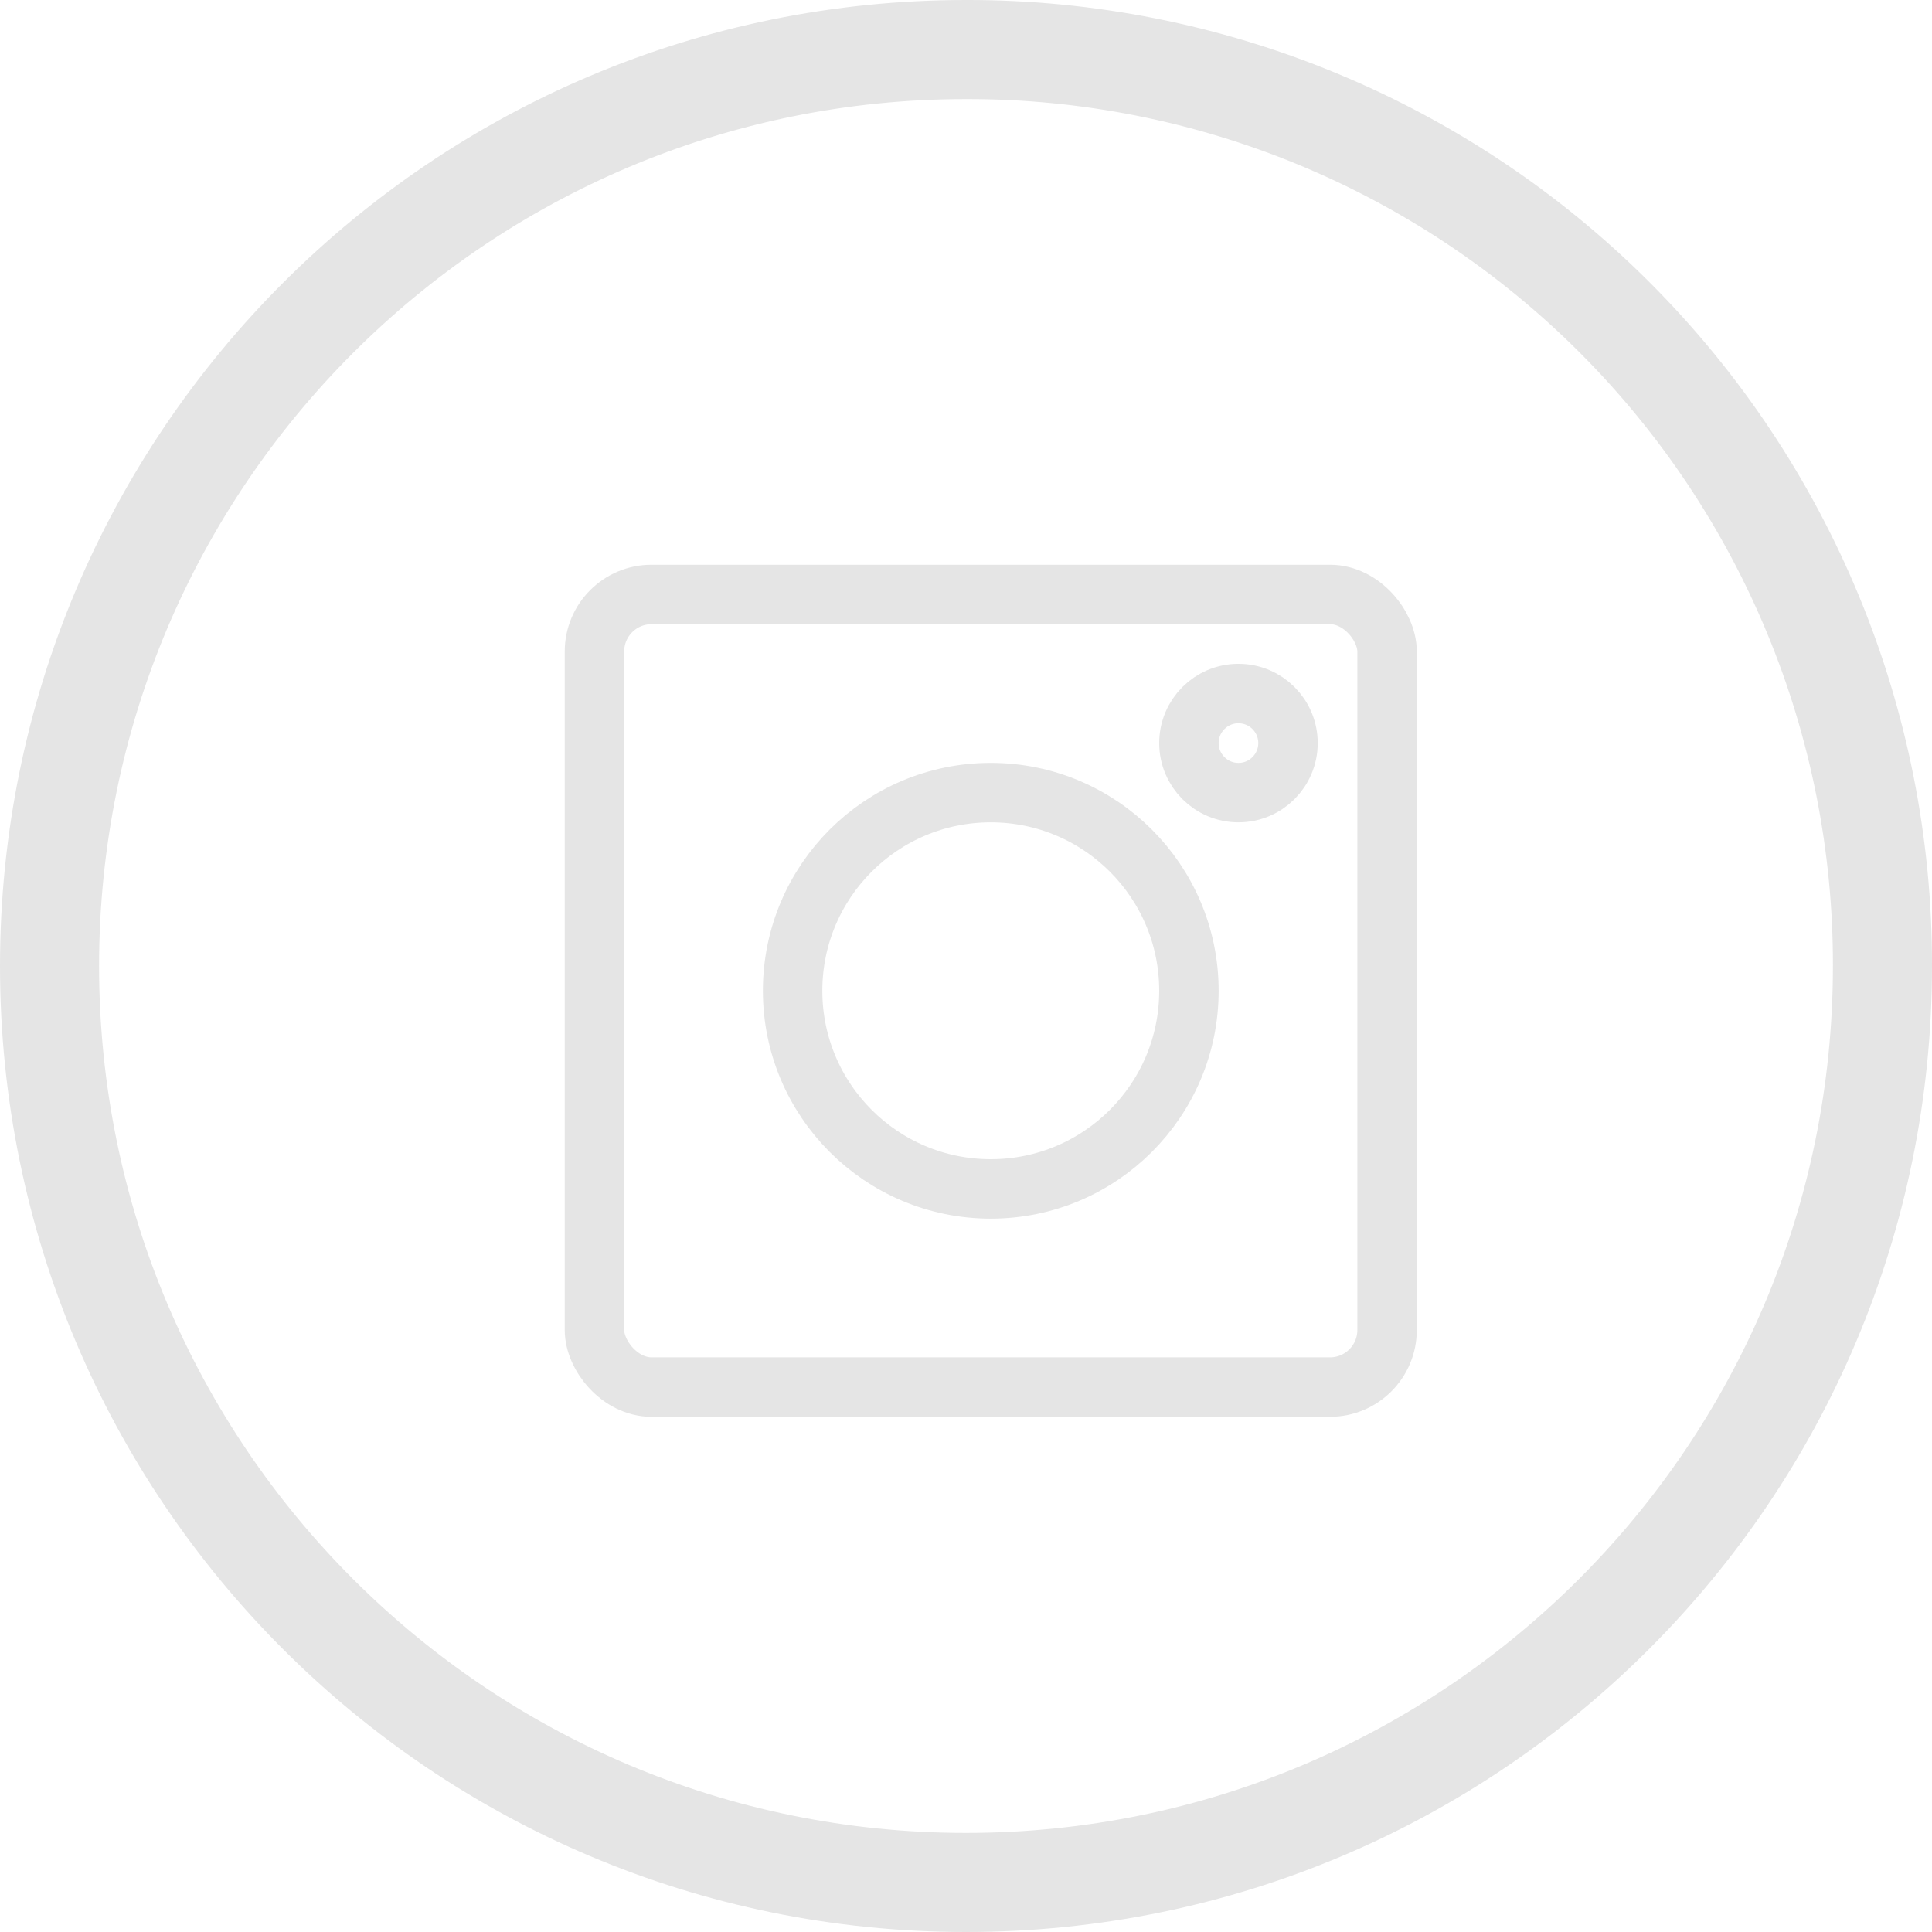 <?xml version="1.0" encoding="UTF-8"?>
<svg width="39px" height="39px" viewBox="0 0 39 39" version="1.1" xmlns="http://www.w3.org/2000/svg" xmlns:xlink="http://www.w3.org/1999/xlink">
    <!-- Generator: Sketch 54.1 (76490) - https://sketchapp.com -->
    <title>Icon / Instagram</title>
    <desc>Created with Sketch.</desc>
    <g id="Icon-/-Instagram" stroke="none" stroke-width="1" fill="none" fill-rule="evenodd">
        <path d="M19.502,1 L19.5,1 C9.283,1 1,9.283 1,19.5 C1,29.717 9.283,38 19.5,38 C29.717,38 38,29.717 38,19.498 C38.01,14.589 36.064,9.878 32.593,6.407 C29.122,2.936 24.411,0.99 19.502,1 Z" id="Path" stroke="#E5E5E5" stroke-width="2"></path>
        <circle id="Oval" stroke="#E5E5E5" stroke-width="1.2" stroke-linecap="round" stroke-linejoin="round" cx="25" cy="15" r="1"></circle>
        <rect id="Rectangle" stroke="#E5E5E5" stroke-width="1.2" stroke-linecap="round" stroke-linejoin="round" x="12" y="12" width="16" height="16" rx="1.152"></rect>
        <circle id="Oval" stroke="#E5E5E5" stroke-width="1.2" stroke-linecap="round" stroke-linejoin="round" cx="20" cy="20" r="4"></circle>
    </g>
</svg>